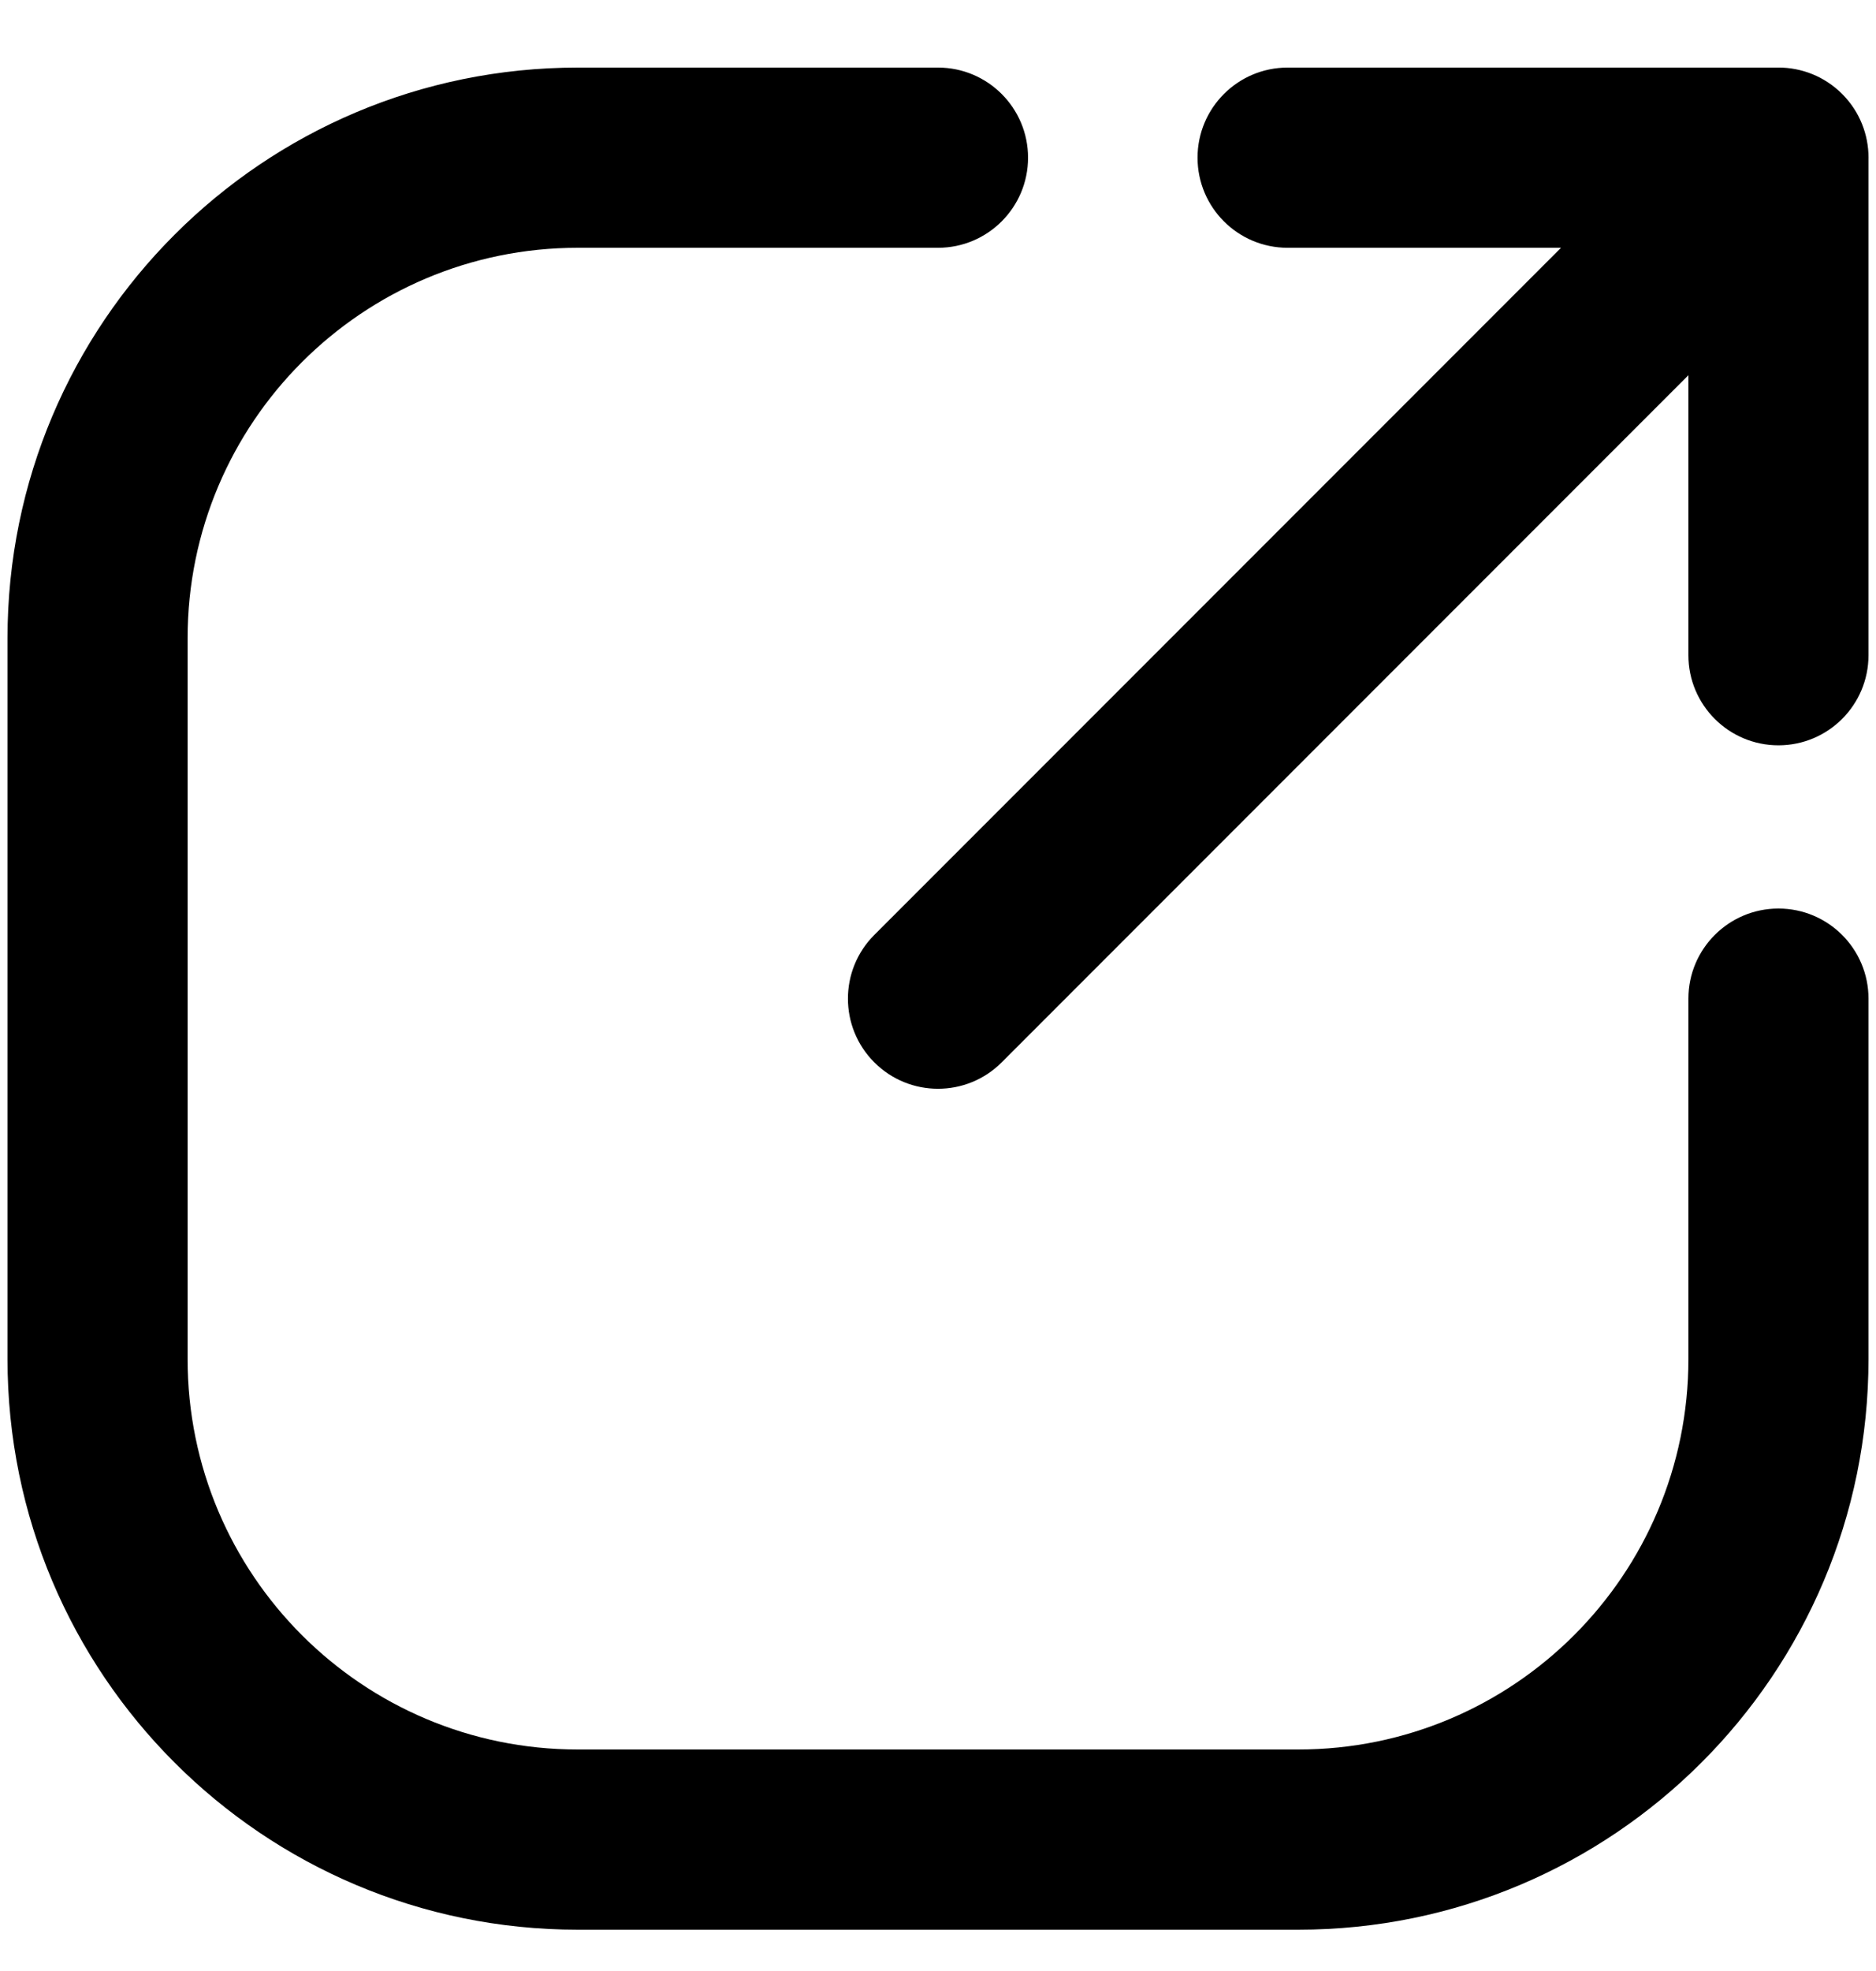<svg width="20" height="21" viewBox="0 0 20 21" fill="none" xmlns="http://www.w3.org/2000/svg">
<path d="M10 2.64C10.53 2.64 10.96 2.21 10.96 1.68C10.96 1.15 10.53 0.72 10 0.72V2.64ZM19.92 10.64C19.92 10.11 19.49 9.68 18.96 9.68C18.43 9.68 18 10.11 18 10.64H19.92ZM18.96 2.64C19.49 2.64 19.92 2.21 19.92 1.68C19.92 1.15 19.49 0.72 18.96 0.72V2.64ZM13.727 0.72C13.197 0.72 12.767 1.15 12.767 1.68C12.767 2.21 13.197 2.64 13.727 2.64V0.72ZM19.92 1.68C19.92 1.15 19.49 0.72 18.96 0.72C18.43 0.72 18 1.15 18 1.68H19.92ZM18 6.981C18 7.511 18.43 7.941 18.96 7.941C19.49 7.941 19.92 7.511 19.92 6.981H18ZM19.639 2.359C20.014 1.984 20.014 1.376 19.639 1.001C19.264 0.626 18.656 0.626 18.281 1.001L19.639 2.359ZM9.321 9.961C8.946 10.336 8.946 10.944 9.321 11.319C9.696 11.694 10.304 11.694 10.679 11.319L9.321 9.961ZM10 0.72H6.16V2.64H10V0.72ZM6.16 0.72C2.802 0.72 0.08 3.442 0.08 6.8H2C2 4.503 3.863 2.64 6.16 2.64V0.72ZM0.08 6.8V14.48H2V6.8H0.08ZM0.08 14.48C0.08 17.838 2.802 20.56 6.16 20.56V18.64C3.863 18.64 2 16.778 2 14.48H0.08ZM6.16 20.56H13.84V18.64H6.16V20.56ZM13.84 20.56C17.198 20.56 19.92 17.838 19.92 14.48H18C18 16.778 16.138 18.64 13.84 18.64V20.56ZM19.92 14.48V10.64H18V14.48H19.92ZM18.96 0.72H13.727V2.64H18.96V0.72ZM18 1.68V6.981H19.92V1.68H18ZM18.281 1.001L9.321 9.961L10.679 11.319L19.639 2.359L18.281 1.001Z" fill="black"/>
</svg>
